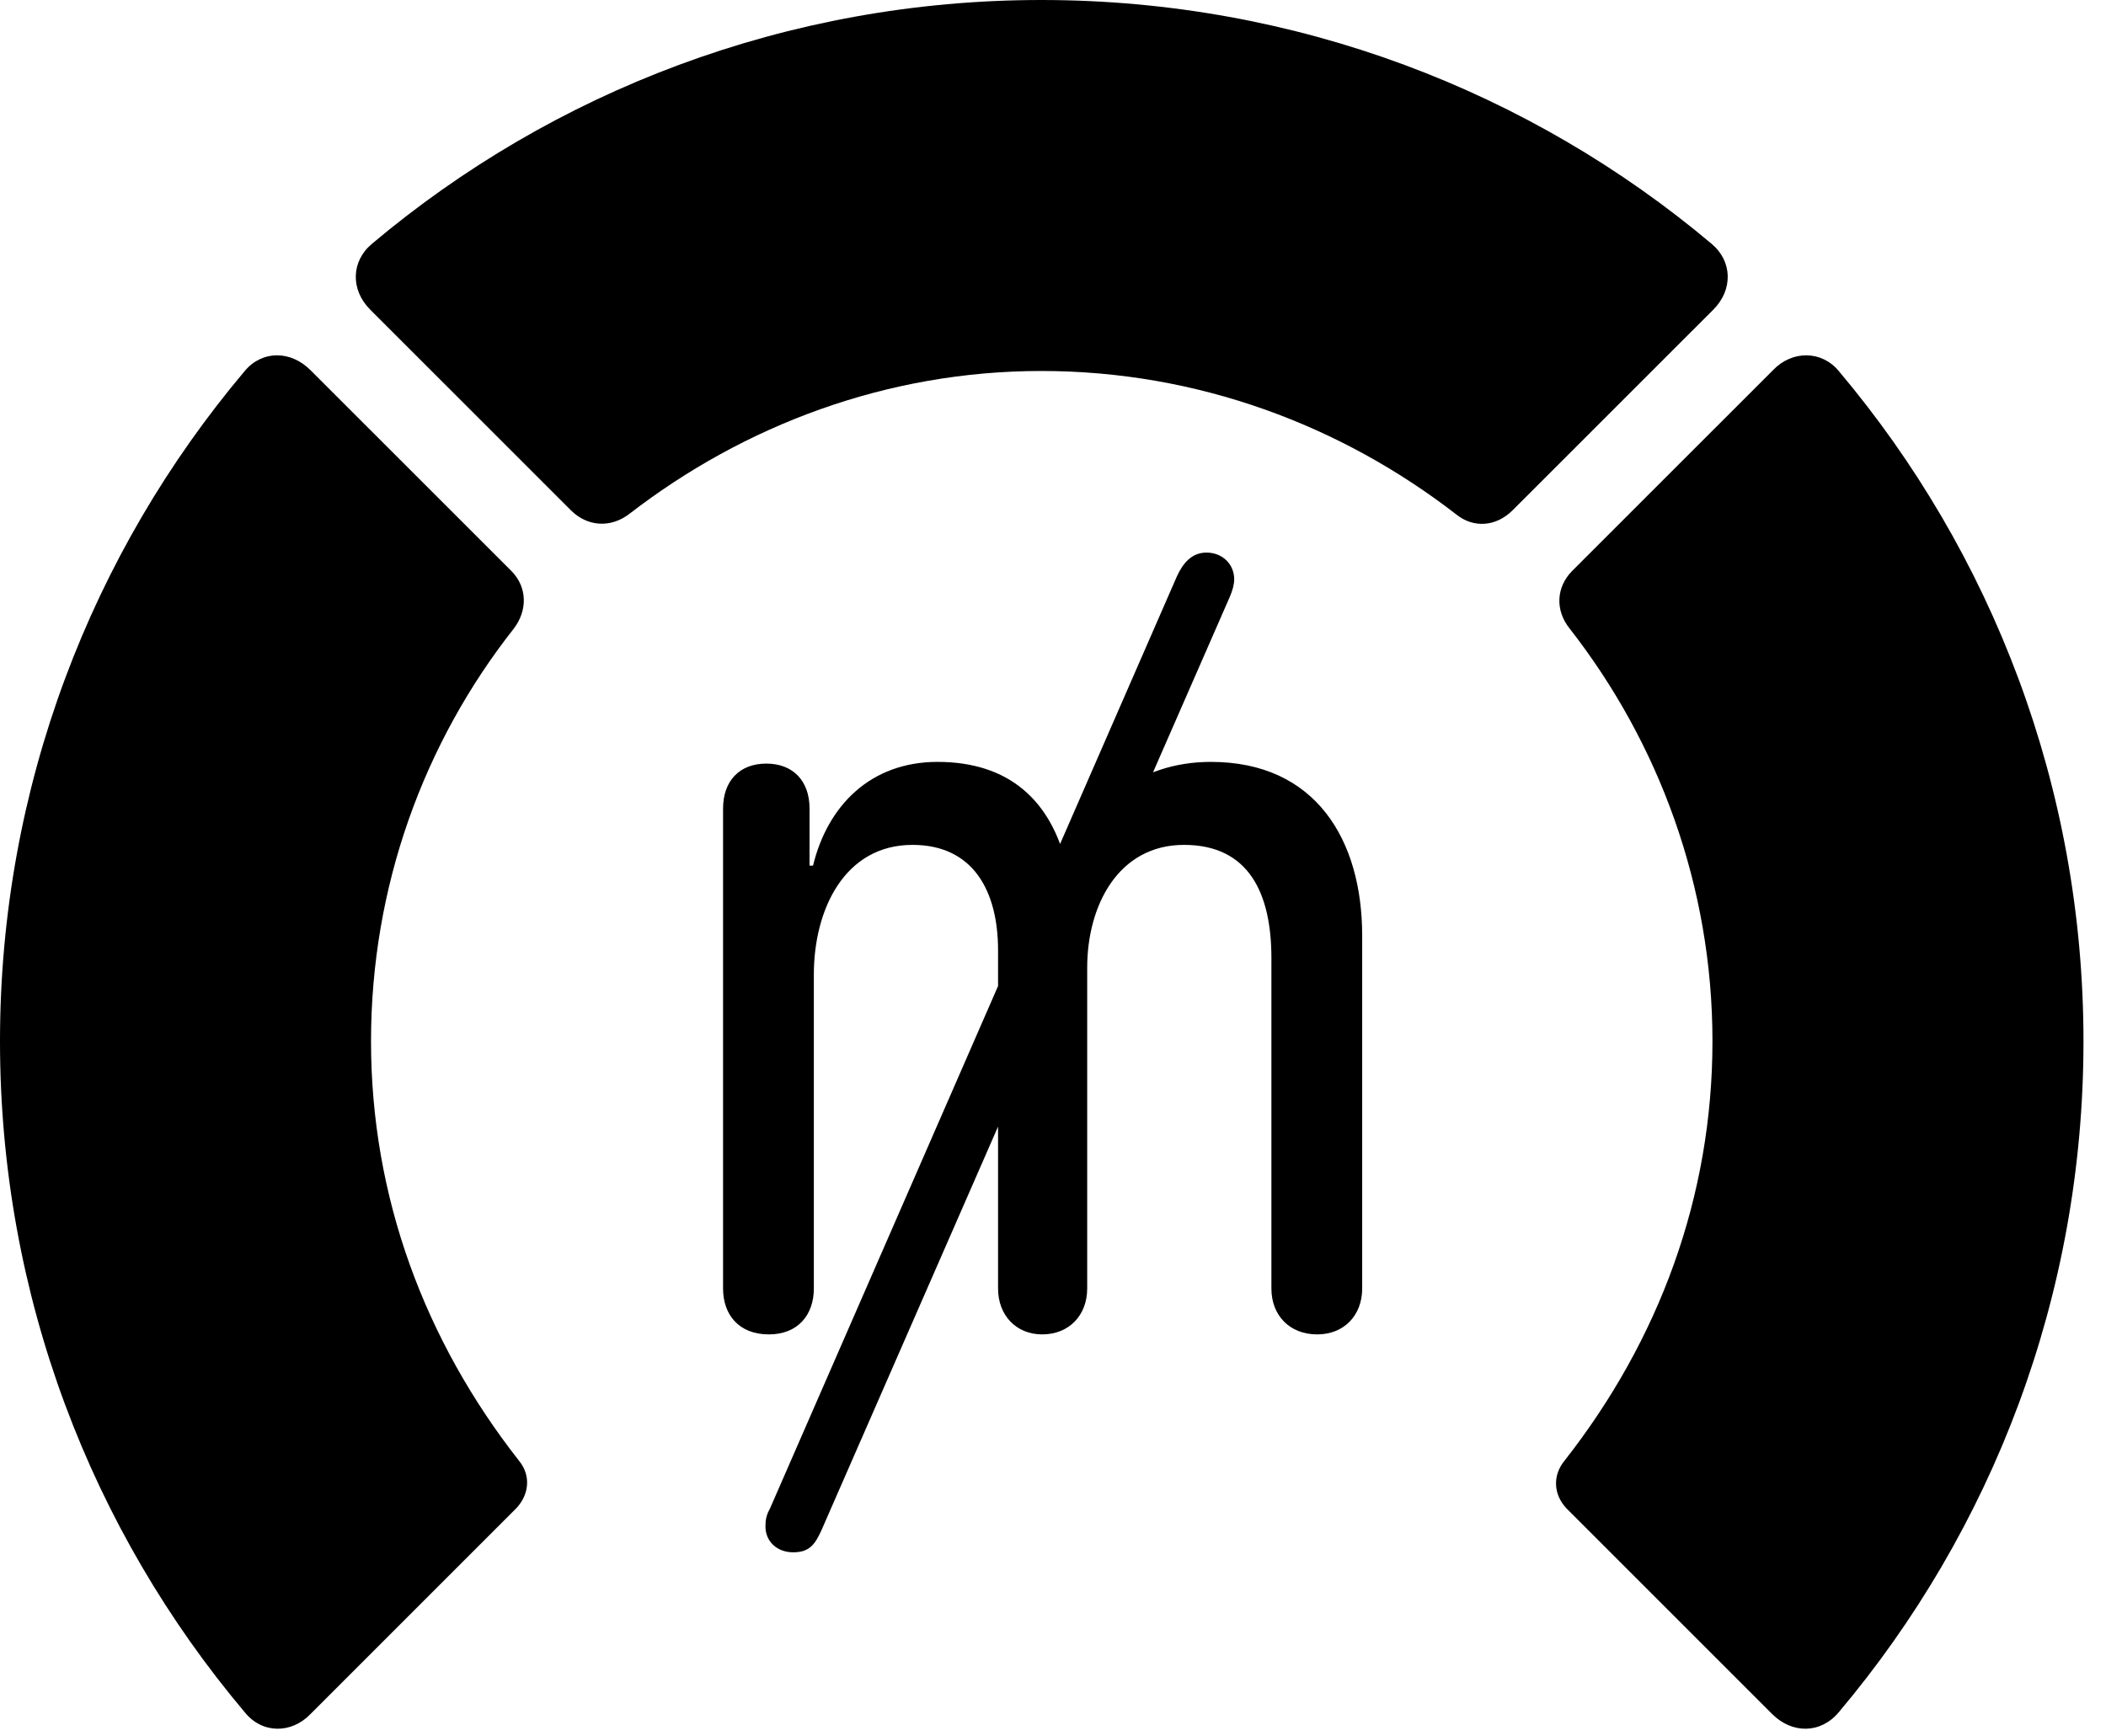 <svg version="1.1" xmlns="http://www.w3.org/2000/svg" xmlns:xlink="http://www.w3.org/1999/xlink" viewBox="0 0 33.291 27.439">
 <g>
  
  <path d="M32.935 16.461C32.935 12.441 31.486 8.736 29.066 5.865C28.793 5.537 28.328 5.537 28.027 5.852L24.855 9.023C24.596 9.283 24.582 9.652 24.814 9.939C26.223 11.744 27.07 14.014 27.07 16.461C27.07 18.922 26.223 21.191 24.732 23.092C24.541 23.324 24.555 23.625 24.76 23.844L28.014 27.098C28.328 27.412 28.779 27.412 29.066 27.07C31.486 24.199 32.935 20.494 32.935 16.461Z" style="fill:hsl(0 0 0/0.85)"></path>
  <path d="M16.461 5.865C18.936 5.865 21.205 6.727 23.023 8.135C23.297 8.354 23.652 8.326 23.912 8.066L27.084 4.895C27.398 4.58 27.385 4.129 27.057 3.855C24.199 1.449 20.494 0 16.461 0C12.441 0 8.736 1.449 5.879 3.855C5.551 4.129 5.537 4.58 5.852 4.895L9.023 8.066C9.283 8.326 9.652 8.354 9.953 8.121C11.758 6.727 14.014 5.865 16.461 5.865Z" style="fill:hsl(0 0 0/0.85)"></path>
  <path d="M0 16.461C0 20.494 1.449 24.199 3.869 27.07C4.143 27.412 4.607 27.412 4.908 27.098L8.162 23.844C8.367 23.625 8.395 23.324 8.203 23.092C6.713 21.191 5.865 18.922 5.865 16.461C5.865 14.014 6.699 11.744 8.121 9.939C8.34 9.652 8.34 9.283 8.08 9.023L4.908 5.852C4.594 5.537 4.143 5.537 3.869 5.865C1.449 8.736 0 12.441 0 16.461Z" style="fill:hsl(0 0 0/0.85)"></path>
  <path d="M12.154 21.096C12.619 21.096 12.865 20.781 12.865 20.371L12.865 15.408C12.865 14.369 13.357 13.357 14.424 13.357C15.381 13.357 15.777 14.082 15.777 15.025L15.777 20.371C15.777 20.795 16.064 21.096 16.475 21.096C16.898 21.096 17.186 20.795 17.186 20.371L17.186 15.299C17.186 14.315 17.678 13.357 18.717 13.357C19.742 13.357 20.098 14.123 20.098 15.148L20.098 20.371C20.098 20.795 20.385 21.096 20.822 21.096C21.246 21.096 21.533 20.795 21.533 20.371L21.533 14.793C21.533 13.275 20.795 12.045 19.141 12.045C17.992 12.045 17.145 12.742 16.912 13.727L16.871 13.727C16.625 12.646 15.941 12.045 14.82 12.045C13.768 12.045 13.084 12.729 12.852 13.685L12.797 13.685L12.797 12.783C12.797 12.346 12.537 12.072 12.113 12.072C11.69 12.072 11.43 12.346 11.43 12.783L11.43 20.371C11.43 20.781 11.676 21.096 12.154 21.096ZM12.537 24.541C12.783 24.541 12.879 24.432 12.988 24.186L19.441 9.434C19.482 9.338 19.51 9.242 19.51 9.16C19.51 8.914 19.318 8.736 19.072 8.736C18.84 8.736 18.703 8.9 18.607 9.105L12.168 23.857C12.113 23.953 12.1 24.035 12.1 24.131C12.1 24.377 12.291 24.541 12.537 24.541Z" style="fill:hsl(0 0 0/0.85)"></path>
 </g>
</svg>
